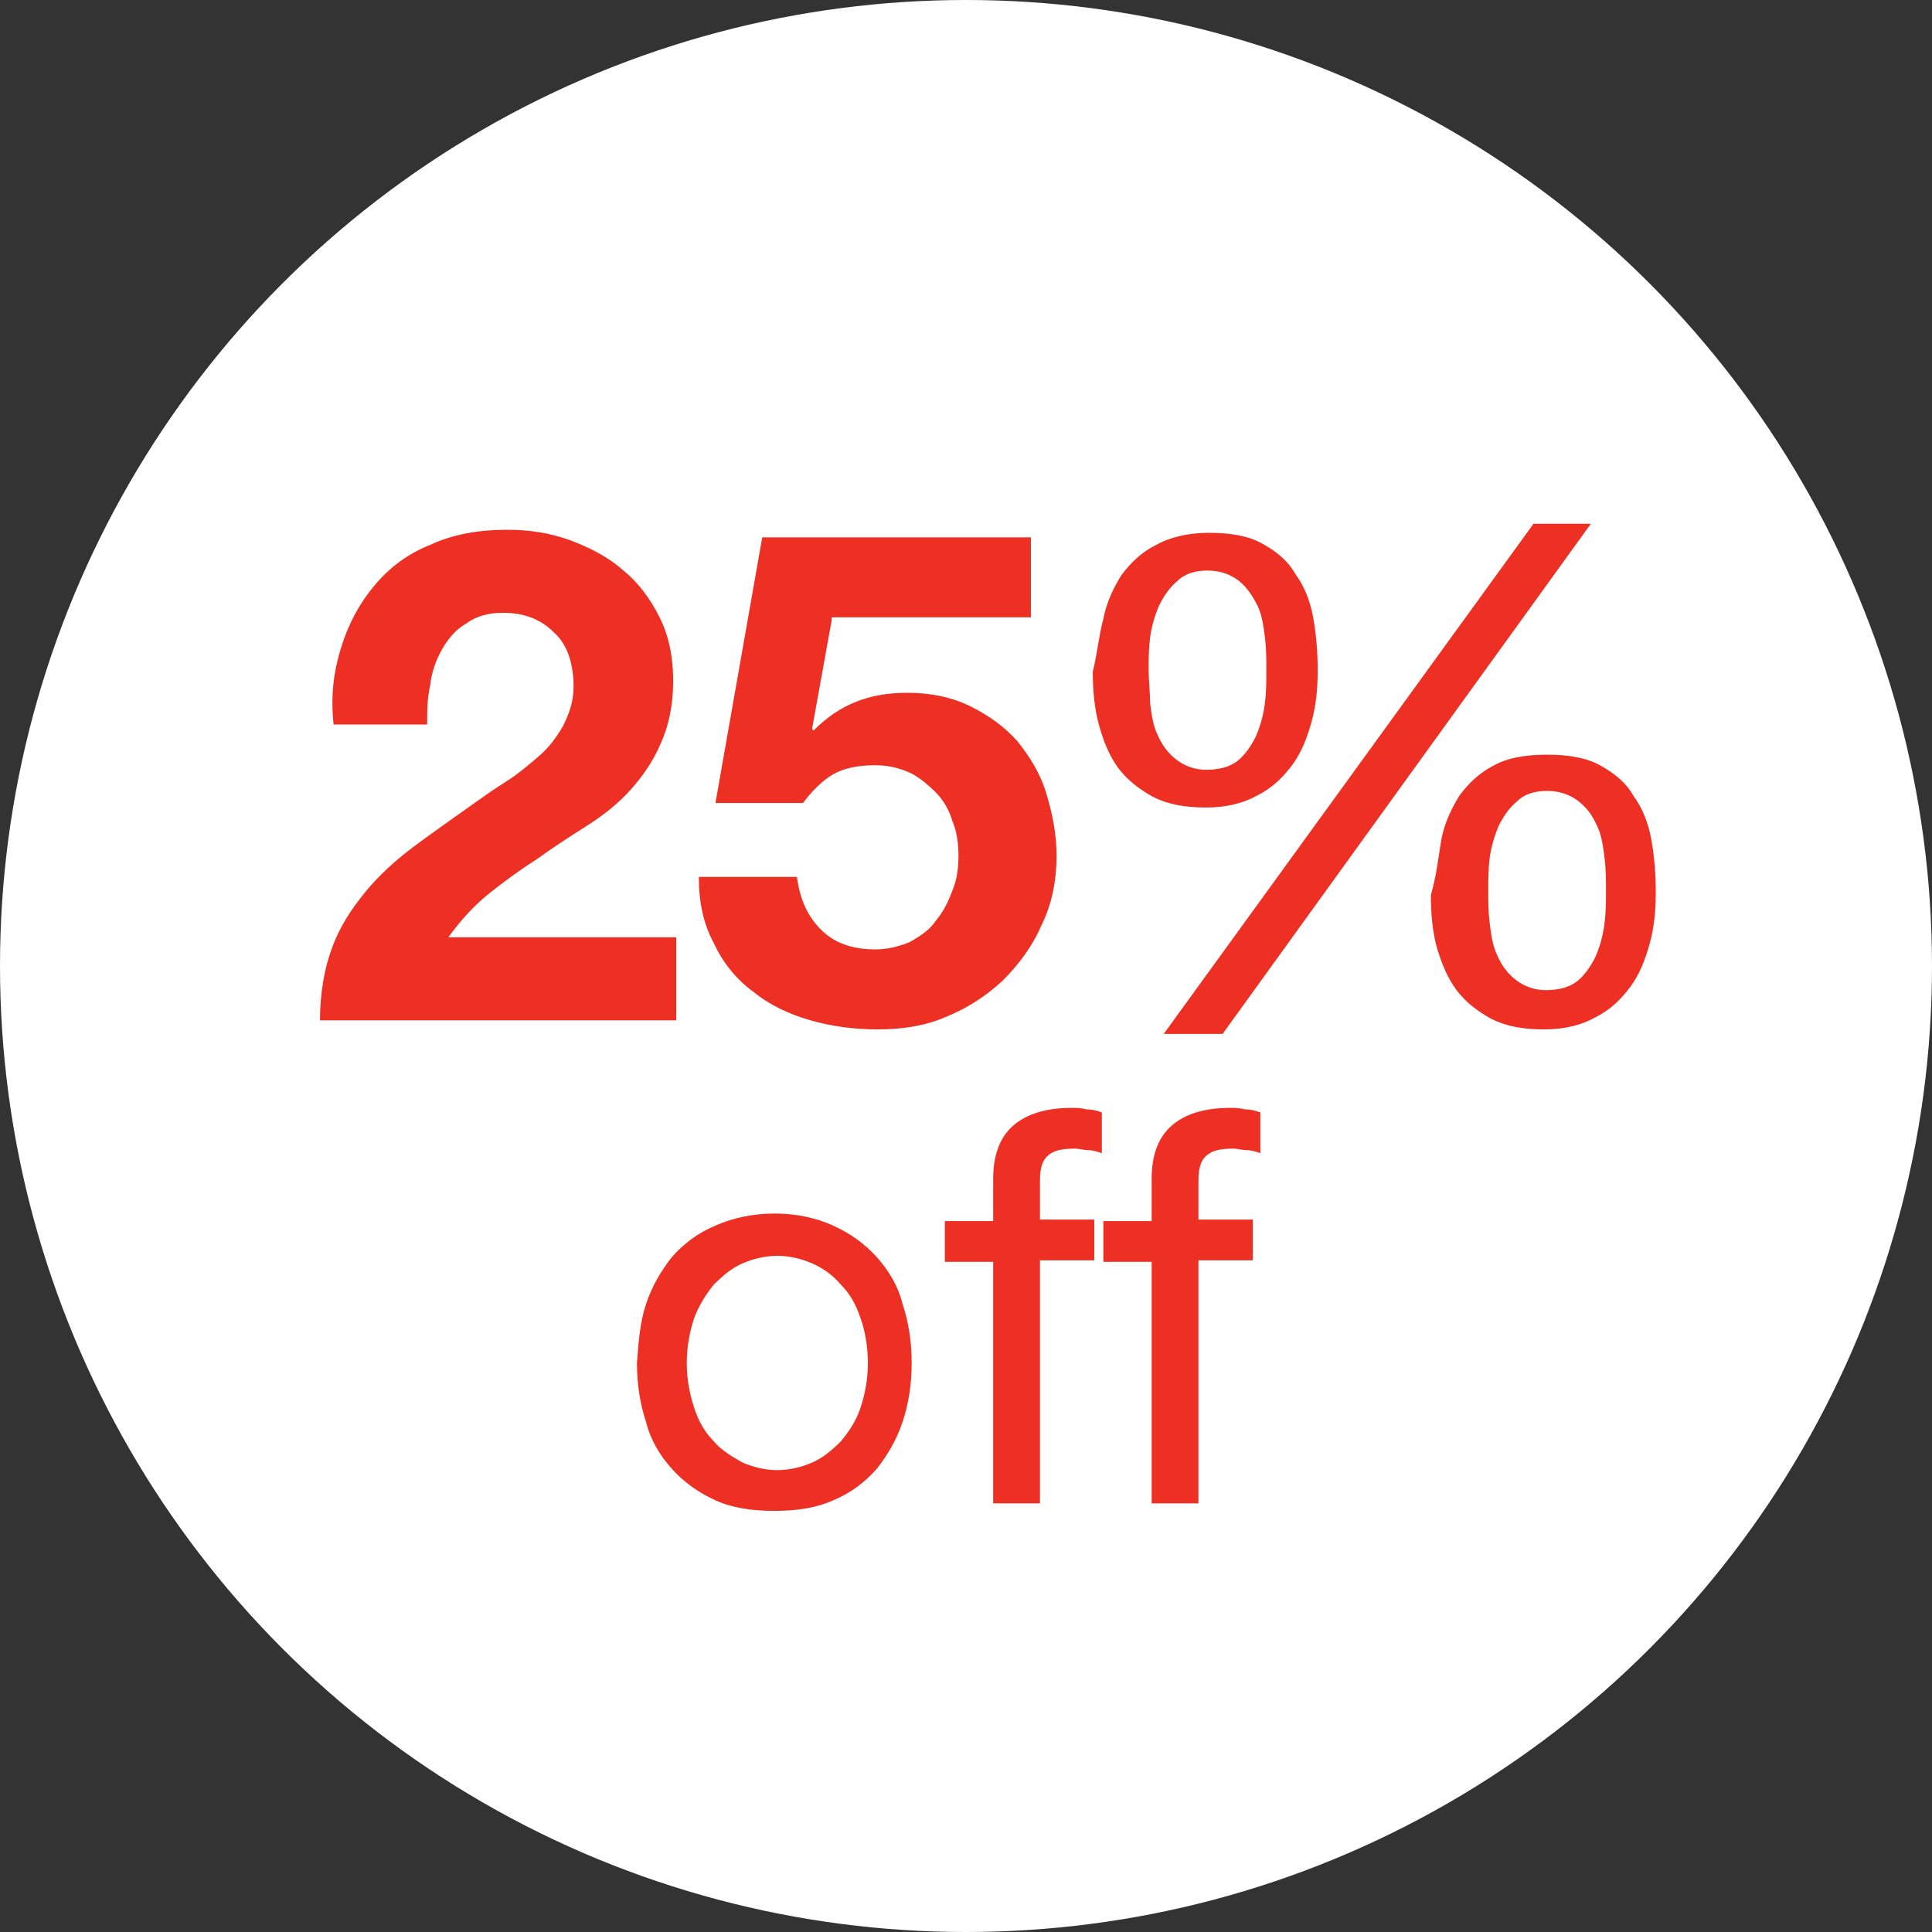 <svg id="Layer_1" xmlns="http://www.w3.org/2000/svg" viewBox="0 0 128 128"><rect x="0" y="0" width="128" height="128" fill="#333333" stroke="none"/><style>.st0{fill:#FFF}.st1{fill:#ed3023}</style><circle class="st0" cx="64" cy="64" r="64"/><path class="st1" d="M42.8 86.4c.4-1.2 1-2.2 1.7-3.1.8-.9 1.7-1.6 2.9-2.1 1.1-.5 2.5-.8 3.9-.8 1.5 0 2.8.3 3.9.8s2.1 1.2 2.9 2.1c.8.9 1.4 1.9 1.7 3.1.4 1.2.6 2.5.6 3.9s-.2 2.7-.6 3.9c-.4 1.2-1 2.2-1.7 3.1-.8.9-1.7 1.6-2.9 2.1-1.1.5-2.4.7-3.9.7s-2.8-.2-3.9-.7c-1.1-.5-2.1-1.2-2.9-2.1-.8-.9-1.4-1.9-1.7-3.1-.4-1.2-.6-2.5-.6-3.9.1-1.4.2-2.7.6-3.9zm3.2 6.9c.3.9.7 1.6 1.3 2.2.5.6 1.2 1 1.9 1.4.7.3 1.5.5 2.3.5.8 0 1.6-.2 2.3-.5.7-.3 1.3-.8 1.9-1.4.5-.6 1-1.3 1.3-2.2.3-.9.5-1.9.5-3s-.2-2.2-.5-3c-.3-.9-.7-1.6-1.3-2.2-.5-.6-1.2-1.1-1.9-1.4-.7-.3-1.5-.5-2.3-.5-.8 0-1.6.2-2.3.5-.7.3-1.3.8-1.9 1.4-.5.6-1 1.4-1.3 2.2-.3.9-.5 1.9-.5 3s.2 2.1.5 3zM62.6 83.6v-2.7h3.2v-2.8c0-1.5.4-2.7 1.3-3.5.9-.8 2.2-1.2 3.9-1.2.3 0 .6 0 1 .1.4 0 .7.1 1 .2v2.7c-.3-.1-.6-.2-.9-.2-.3 0-.6-.1-.9-.1-.8 0-1.3.1-1.7.4-.4.3-.6.8-.6 1.7v2.6h3.6v2.7h-3.6v16.1h-3.1v-16h-3.2zM73.1 83.6v-2.7h3.2v-2.8c0-1.5.4-2.7 1.3-3.5.9-.8 2.2-1.2 3.9-1.2.3 0 .6 0 1 .1.4 0 .7.1 1 .2v2.7c-.3-.1-.6-.2-.9-.2-.3 0-.6-.1-.9-.1-.8 0-1.3.1-1.7.4-.4.3-.6.8-.6 1.7v2.6H83v2.7h-3.6v16.1h-3.1v-16h-3.2z"/><g><path class="st1" d="M22.6 42.9c.5-1.6 1.2-2.9 2.2-4.1 1-1.2 2.2-2.1 3.7-2.7 1.5-.7 3.2-1 5.1-1 1.5 0 2.8.2 4.2.7 1.3.5 2.5 1.1 3.5 2 1 .8 1.8 1.9 2.4 3.1.6 1.2.9 2.6.9 4.2s-.3 3-.8 4.1c-.5 1.2-1.2 2.2-2 3.1-.8.9-1.8 1.7-2.9 2.4-1.1.7-2.2 1.4-3.3 2.2-1.1.7-2.2 1.5-3.2 2.3-1 .8-1.9 1.8-2.7 2.9h15.1v5.5H21.2c0-1.8.3-3.5.8-4.8.5-1.4 1.3-2.6 2.2-3.7.9-1.1 2-2.1 3.2-3 1.2-.9 2.5-1.8 3.9-2.8.7-.5 1.4-1 2.2-1.5.8-.5 1.5-1.1 2.2-1.7.7-.6 1.2-1.3 1.6-2 .4-.8.7-1.6.7-2.6 0-1.5-.4-2.8-1.3-3.6-.9-.9-2-1.3-3.4-1.3-.9 0-1.7.2-2.4.7-.7.4-1.2 1-1.6 1.7-.4.7-.7 1.5-.8 2.4-.2.9-.2 1.7-.2 2.6h-6.2c-.2-1.9 0-3.5.5-5.1zM55.1 41.1l-1.3 7.2.1.1c.9-.9 1.8-1.5 2.8-1.9 1-.4 2.1-.6 3.4-.6 1.6 0 3 .3 4.2.9 1.2.6 2.2 1.3 3.1 2.3.8 1 1.5 2.1 1.9 3.4.4 1.3.7 2.7.7 4.2 0 1.6-.3 3.2-1 4.6-.6 1.4-1.5 2.6-2.6 3.7-1.1 1-2.3 1.8-3.8 2.4-1.4.6-2.9.8-4.5.8-1.5 0-3-.2-4.4-.6-1.4-.4-2.7-1-3.8-1.9-1.1-.8-2-1.9-2.6-3.2-.7-1.3-1-2.7-1-4.4h6.5c.2 1.5.7 2.6 1.6 3.5.9.9 2.1 1.3 3.6 1.3.8 0 1.6-.2 2.3-.5.7-.4 1.3-.8 1.7-1.4.5-.6.8-1.2 1.1-2 .3-.7.4-1.5.4-2.3 0-.8-.1-1.6-.4-2.3-.2-.7-.6-1.4-1.1-1.9-.5-.5-1.1-1-1.7-1.3-.7-.3-1.4-.5-2.3-.5-1.2 0-2.1.2-2.8.6-.7.4-1.4 1.1-2 1.9h-5.8l3.1-17.6h17.8v5.3H55.1zM73.1 41c.2-1.1.7-2.1 1.2-2.9.6-.8 1.3-1.5 2.3-2 .9-.5 2.1-.8 3.5-.8s2.6.2 3.5.7c.9.5 1.7 1.1 2.2 2 .6.8 1 1.8 1.2 2.9.2 1.1.3 2.3.3 3.5 0 1.2-.1 2.3-.4 3.4-.3 1.1-.7 2.1-1.3 2.9-.6.8-1.3 1.5-2.3 2-.9.5-2 .8-3.4.8s-2.5-.2-3.5-.7c-.9-.5-1.7-1.1-2.3-1.9-.6-.8-1-1.8-1.3-2.9-.3-1.1-.4-2.3-.4-3.5.3-1.2.4-2.4.7-3.5zm3.1 5.6c.1.8.2 1.5.5 2.1.3.7.7 1.2 1.2 1.6.5.4 1.2.7 2 .7.9 0 1.6-.2 2.1-.6.5-.4.9-1 1.2-1.6.3-.7.5-1.4.6-2.2.1-.8.1-1.5.1-2.2 0-.7 0-1.4-.1-2.2-.1-.8-.2-1.5-.5-2.1s-.7-1.2-1.2-1.6c-.5-.4-1.2-.7-2.1-.7-.8 0-1.5.2-2 .7-.5.4-.9 1-1.2 1.6-.3.7-.5 1.4-.6 2.1-.1.8-.1 1.5-.1 2.2 0 .7.1 1.5.1 2.2zm29.2-11.9L81 68.5h-3.9l24.5-33.8h3.8zm-9.9 20.9c.2-1.1.7-2.1 1.2-2.9.6-.8 1.3-1.5 2.3-2 .9-.5 2.1-.7 3.5-.7s2.6.2 3.5.7c.9.5 1.7 1.1 2.2 2 .6.8 1 1.8 1.2 2.9.2 1.1.3 2.3.3 3.5 0 1.2-.1 2.3-.4 3.4-.3 1.1-.7 2.1-1.3 2.9-.6.8-1.3 1.5-2.3 2-.9.5-2 .8-3.4.8s-2.5-.2-3.5-.7c-.9-.5-1.7-1.1-2.3-1.9-.6-.8-1-1.8-1.3-2.8-.3-1.1-.4-2.3-.4-3.5.4-1.4.5-2.6.7-3.7zm3.2 5.6c.1.8.2 1.5.5 2.1.3.7.7 1.2 1.2 1.6.5.4 1.2.7 2 .7.9 0 1.6-.2 2.1-.6.5-.4.9-1 1.2-1.6.3-.7.5-1.4.6-2.2.1-.8.1-1.5.1-2.2 0-.7 0-1.4-.1-2.2-.1-.8-.2-1.5-.5-2.1-.3-.7-.7-1.2-1.2-1.6-.5-.4-1.2-.7-2.1-.7-.8 0-1.5.2-2 .7-.5.4-.9 1-1.2 1.6-.3.7-.5 1.4-.6 2.1-.1.8-.1 1.5-.1 2.2 0 .7 0 1.4.1 2.2z"/></g></svg>